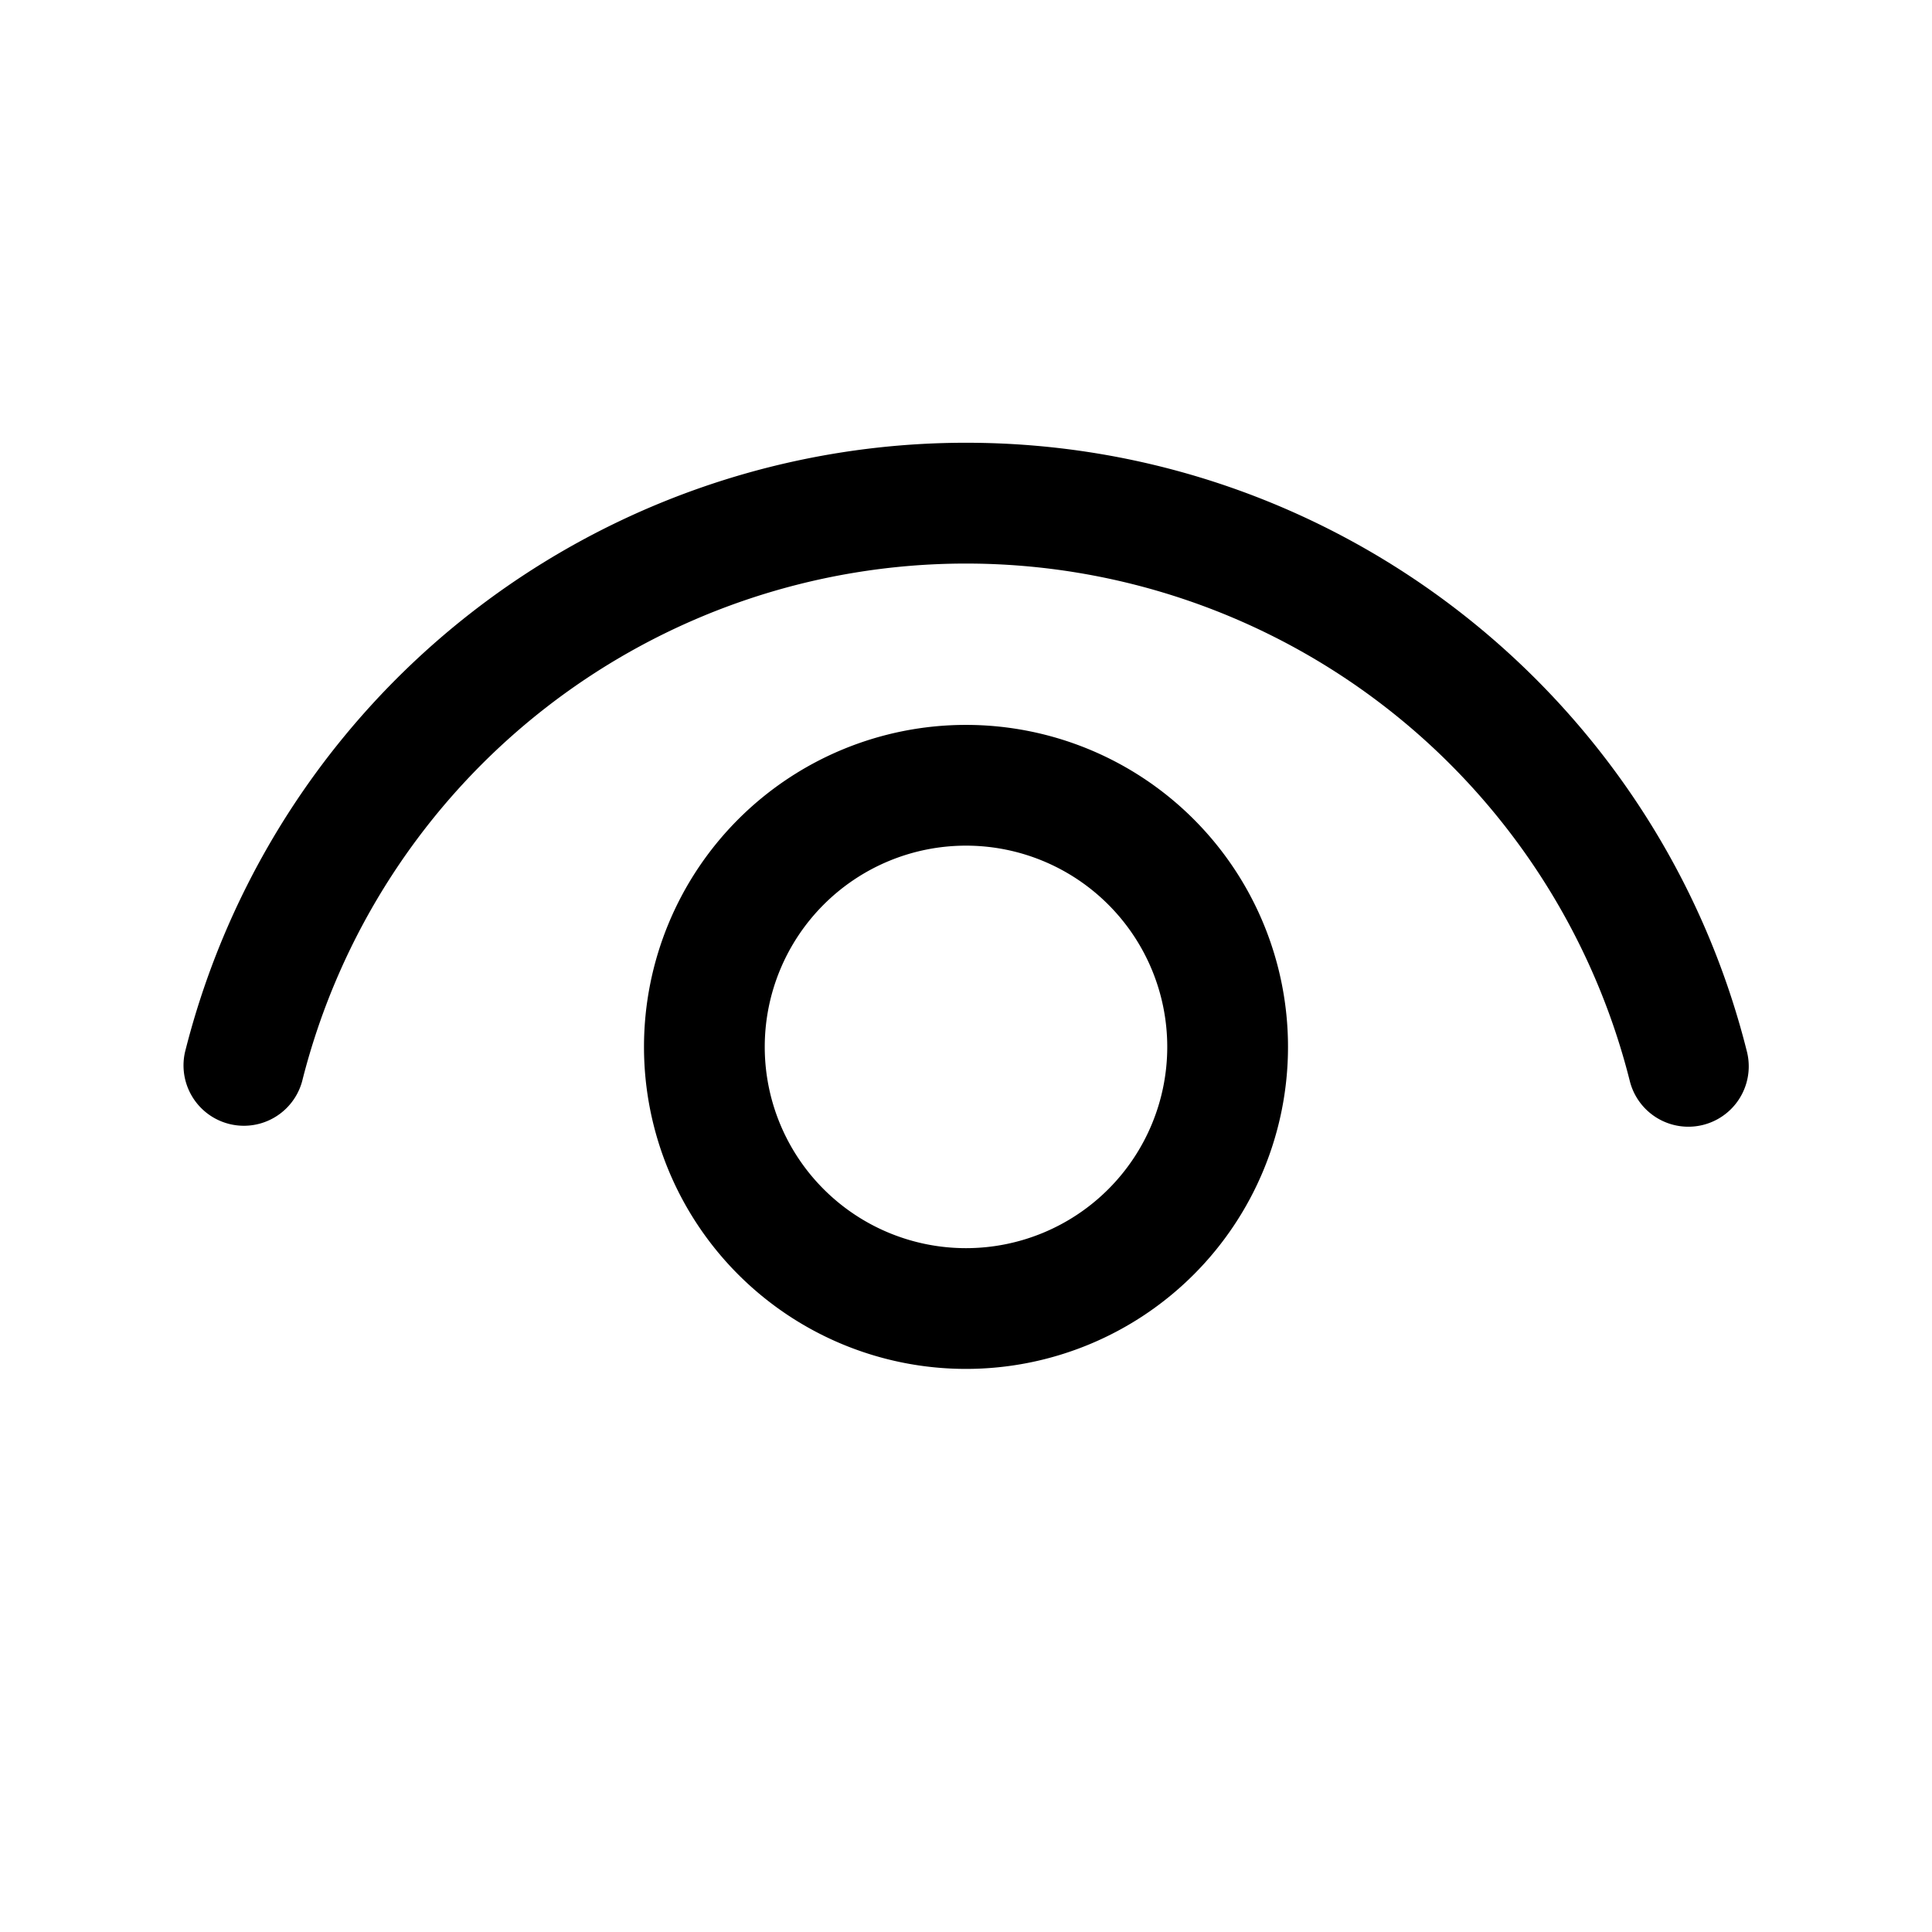 <svg xmlns="http://www.w3.org/2000/svg" width="1em" height="1em" viewBox="0 0 24 24"><g fill="none"><path d="M12 9.005a4 4 0 1 1 0 8a4 4 0 0 1 0-8zm0 1.5a2.5 2.5 0 1 0 0 5a2.5 2.5 0 0 0 0-5zM12 5.5c4.613 0 8.596 3.15 9.701 7.564a.75.75 0 1 1-1.455.365a8.503 8.503 0 0 0-16.493.004a.75.75 0 0 1-1.455-.363A10.003 10.003 0 0 1 12 5.5z" fill="currentColor"/></g></svg>